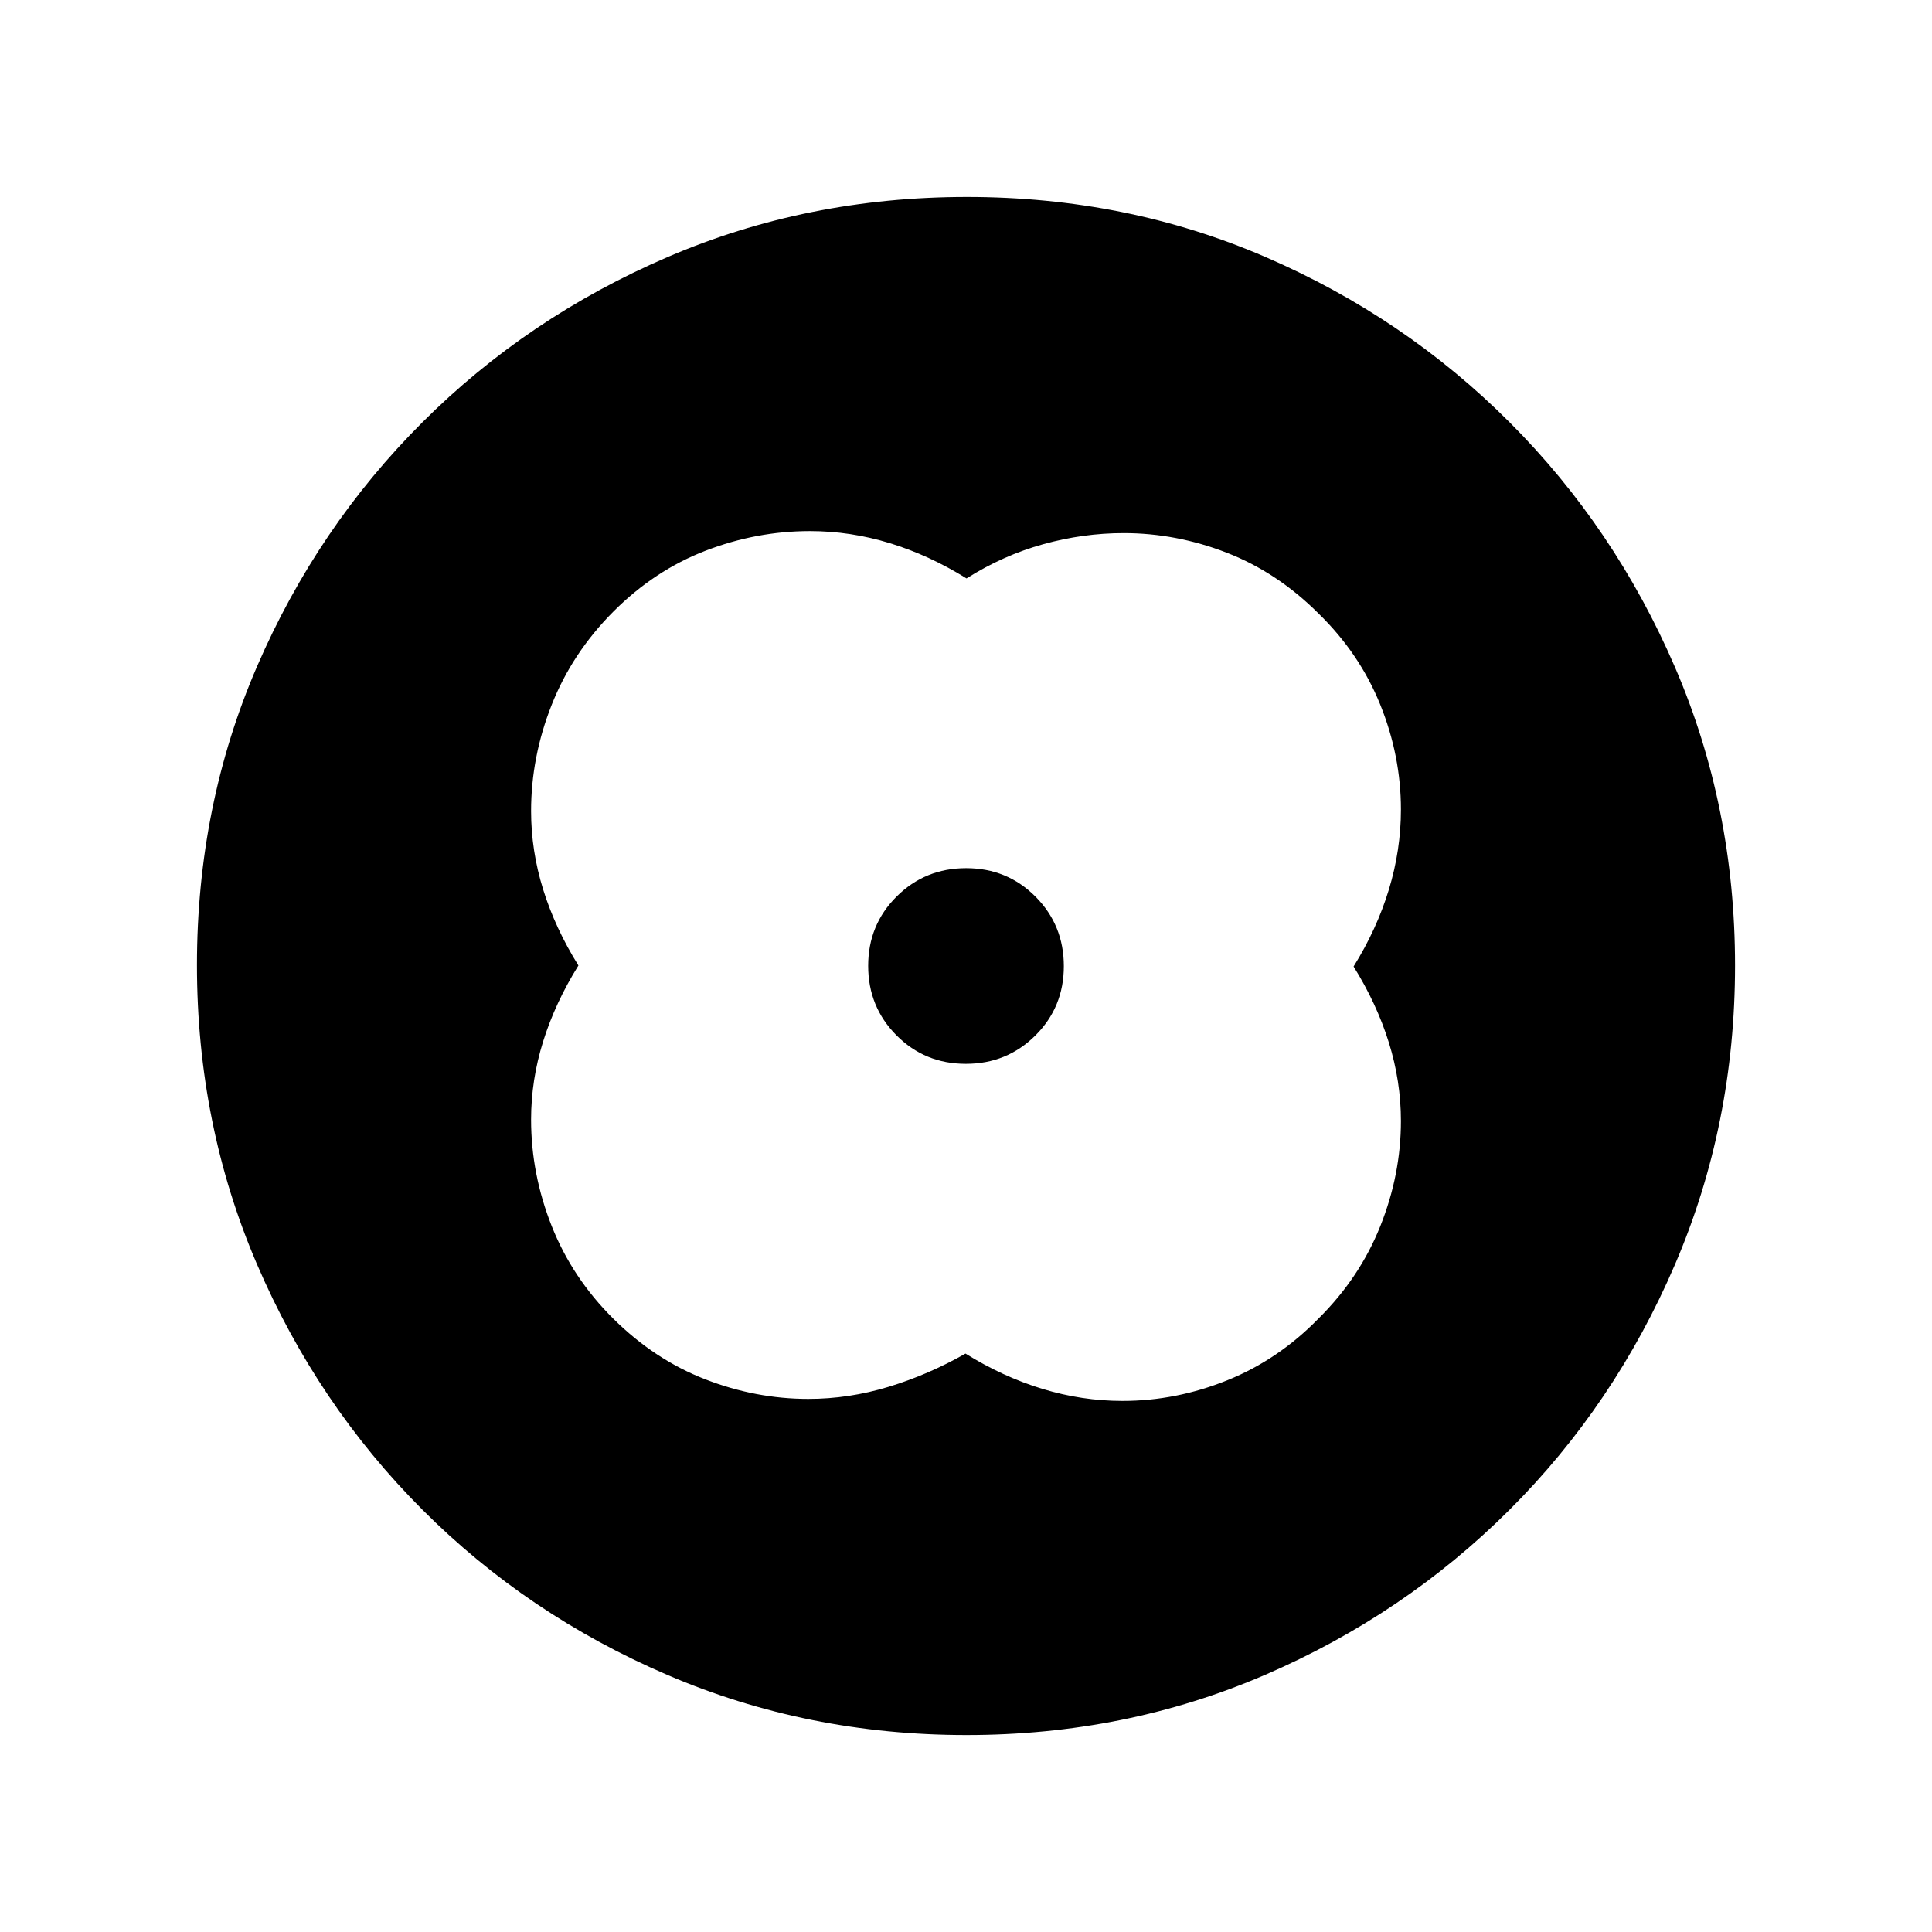 <svg xmlns="http://www.w3.org/2000/svg" height="20" viewBox="0 -960 960 960" width="20"><path d="M480.25-672.59q-18.49-11.52-38.1-17.52-19.61-6-39.69-6-26.53 0-51.87 9.75-25.34 9.75-45.78 30.22t-30.68 46.36q-10.24 25.89-10.24 52.78 0 19.73 6 39 6 19.26 17.52 37.75-11.52 18.49-17.52 37.69t-6 38.86q0 27.07 10.25 52.93 10.25 25.85 30.72 46.13 20.47 20.27 45.58 30.01 25.11 9.74 51.19 9.74 20.12 0 39.88-6 19.75-6 38.24-16.52 18.49 11.52 38.17 17.52 19.68 6 39.84 6 26.63 0 52.05-10.25 25.43-10.25 45.38-30.72 20.44-20.26 30.68-45.89 10.24-25.63 10.24-52.25 0-19.73-6-39-6-19.26-17.52-37.75 11.52-18.49 17.52-38.17 6-19.68 6-39.84 0-26.63-10.25-52.05-10.25-25.43-30.72-45.38-20.47-20.44-45.58-30.18-25.11-9.74-51.19-9.74-20.12 0-40.03 5.52t-38.09 17ZM480-480Zm-.08 48.61q20.39 0 34.54-14.08 14.15-14.07 14.15-34.45 0-20.39-14.08-34.54-14.07-14.15-34.45-14.15-20.39 0-34.54 14.08-14.15 14.07-14.15 34.45 0 20.39 14.08 34.54 14.07 14.15 34.45 14.15Zm.36 333.52q-79.1 0-148.69-29.88T209.8-209.93q-52.19-52.29-82.06-121.77-29.87-69.48-29.87-148.76 0-79.36 29.88-148.45Q157.63-698 209.93-750.2q52.29-52.19 121.77-82.06 69.48-29.87 148.76-29.87 79.36 0 148.45 29.88Q698-802.37 750.2-750.07q52.19 52.29 82.06 121.54 29.87 69.24 29.87 148.25 0 79.1-29.88 148.69T750.07-209.8q-52.29 52.19-121.54 82.06-69.24 29.87-148.25 29.87Z"/></svg>